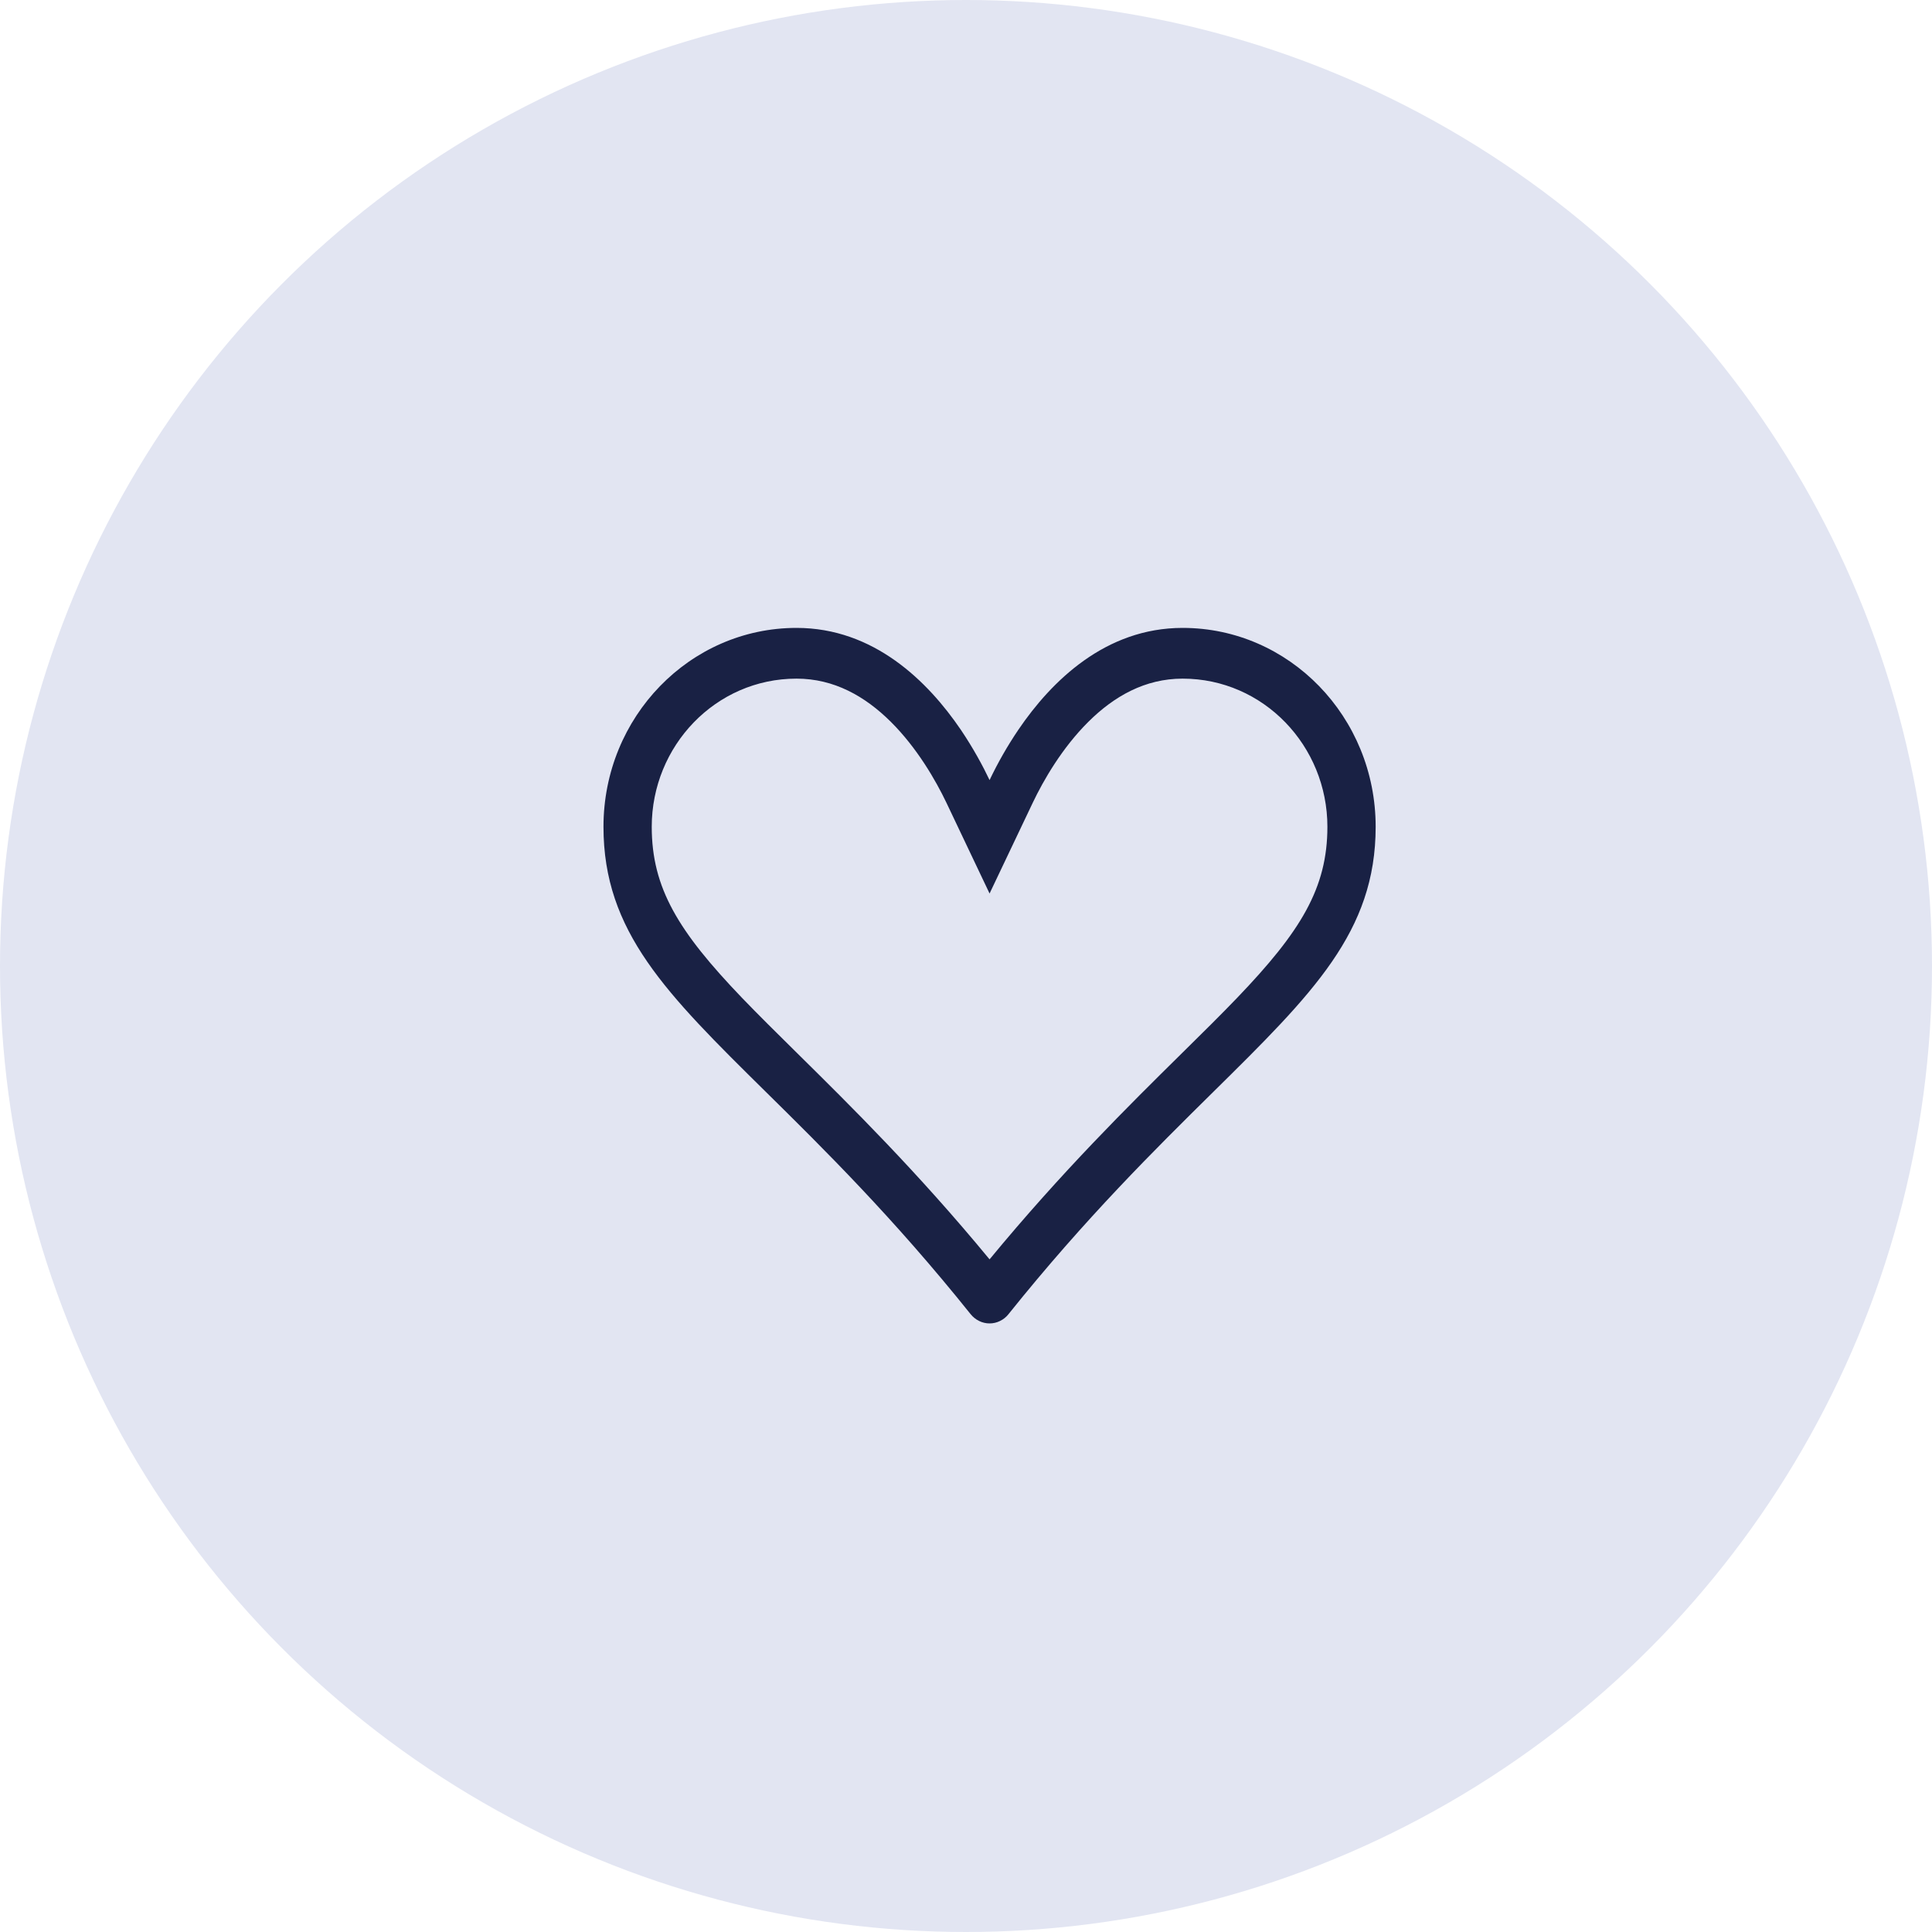 <svg width="50" height="50" viewBox="0 0 50 50" fill="none" xmlns="http://www.w3.org/2000/svg">
<ellipse cx="25" cy="25" rx="25" ry="25" fill="#E2E5F2"/>
<g clip-path="url(#clip0_1_570)">
<g opacity="1">
<path fill-rule="evenodd" clip-rule="evenodd" d="M25.61 23.124L26.727 20.776C27.004 20.194 27.485 19.358 28.166 18.681C28.835 18.016 29.637 17.563 30.606 17.563C32.7 17.563 34.353 19.304 34.353 21.397C34.353 22.986 33.661 24.109 32.02 25.821C31.599 26.26 31.12 26.733 30.589 27.256C29.205 28.622 27.484 30.32 25.61 32.592C23.736 30.32 22.015 28.622 20.631 27.256C20.101 26.733 19.62 26.258 19.2 25.821C17.559 24.109 16.867 22.986 16.867 21.397C16.867 19.304 18.52 17.563 20.614 17.563C21.583 17.563 22.385 18.016 23.055 18.681C23.735 19.358 24.216 20.194 24.494 20.776L25.61 23.124ZM26.1 34.011C26.04 34.086 25.965 34.146 25.88 34.187C25.796 34.229 25.703 34.25 25.61 34.25C25.517 34.25 25.425 34.229 25.34 34.187C25.256 34.146 25.181 34.086 25.12 34.011C23.121 31.514 21.311 29.728 19.821 28.259C17.241 25.713 15.618 24.113 15.618 21.397C15.618 18.554 17.854 16.25 20.614 16.25C22.612 16.25 24.01 17.628 24.866 18.886C25.19 19.366 25.438 19.826 25.61 20.189C25.826 19.735 26.075 19.3 26.355 18.886C27.21 17.627 28.608 16.25 30.606 16.25C33.367 16.25 35.602 18.554 35.602 21.397C35.602 24.113 33.979 25.713 31.399 28.259C29.909 29.73 28.099 31.515 26.1 34.01V34.011Z" fill="#192144"/>
</g>
</g>
<defs>
<clipPath id="clip0_1_570">
<rect width="19.985" height="20" fill="white" transform="translate(15.618 15)"/>
</clipPath>
</defs>
</svg>
